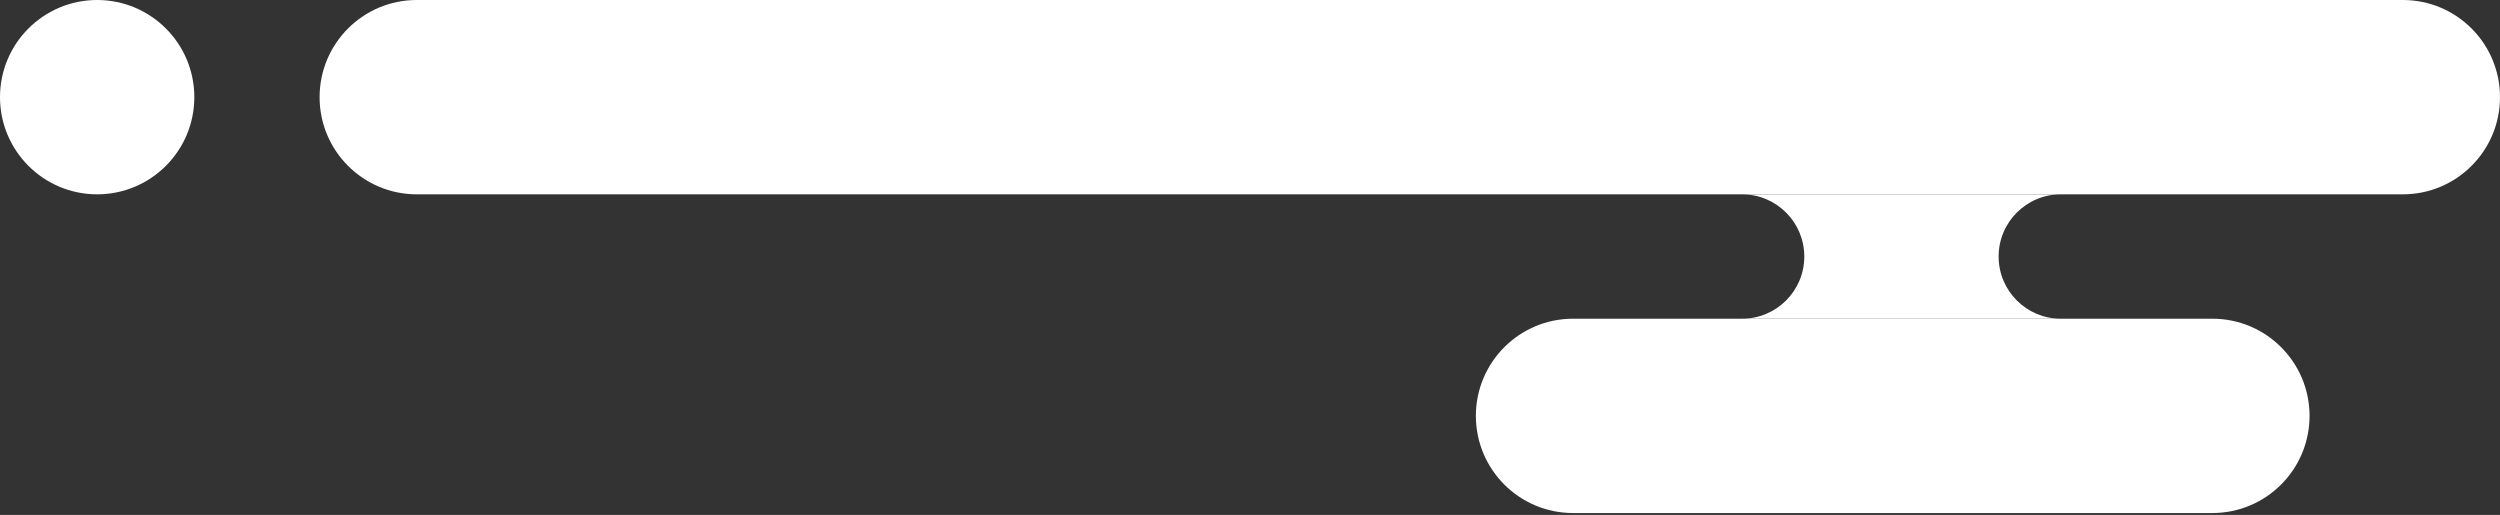 <svg width="738" height="152" viewBox="0 0 738 152" fill="none" xmlns="http://www.w3.org/2000/svg">
<rect x="0" y="0" width="738" height="152" fill="#333333" stroke="none"/>
<path d="M94.344 28.683C94.344 12.842 107.186 0 123.027 0H709.317C725.158 0 738 12.842 738 28.683C738 44.525 725.158 57.367 709.317 57.367H123.028C107.186 57.367 94.344 44.525 94.344 28.683Z" fill="url(#paint0_linear_127_2)"/>
<path d="M435.677 122.765C435.677 106.924 448.519 94.082 464.36 94.082H653.097C668.938 94.082 681.781 106.924 681.781 122.765C681.781 138.606 668.938 151.448 653.097 151.448H464.36C448.519 151.448 435.677 138.606 435.677 122.765Z" fill="url(#paint1_linear_127_2)"/>
<path d="M514.269 94.082H608.351C598.212 94.082 589.994 85.863 589.994 75.724C589.994 65.586 598.212 57.367 608.351 57.367H514.269C524.408 57.367 532.627 65.586 532.627 75.724C532.627 85.863 524.408 94.082 514.269 94.082Z" fill="white"/>
<path d="M57.365 28.682C57.365 44.523 44.523 57.365 28.682 57.365C12.841 57.365 0 44.523 0 28.682C0 12.841 12.841 0 28.682 0C44.523 0 57.365 12.841 57.365 28.682Z" fill="white"/>
<defs>
<linearGradient id="paint0_linear_127_2" x1="369" y1="0" x2="369" y2="151.448" gradientUnits="userSpaceOnUse">
<stop stop-color="white"/>
<stop offset="1" stop-color="white"/>
</linearGradient>
<linearGradient id="paint1_linear_127_2" x1="369" y1="0" x2="369" y2="151.448" gradientUnits="userSpaceOnUse">
<stop stop-color="white"/>
<stop offset="1" stop-color="white"/>
</linearGradient>
</defs>
</svg>
